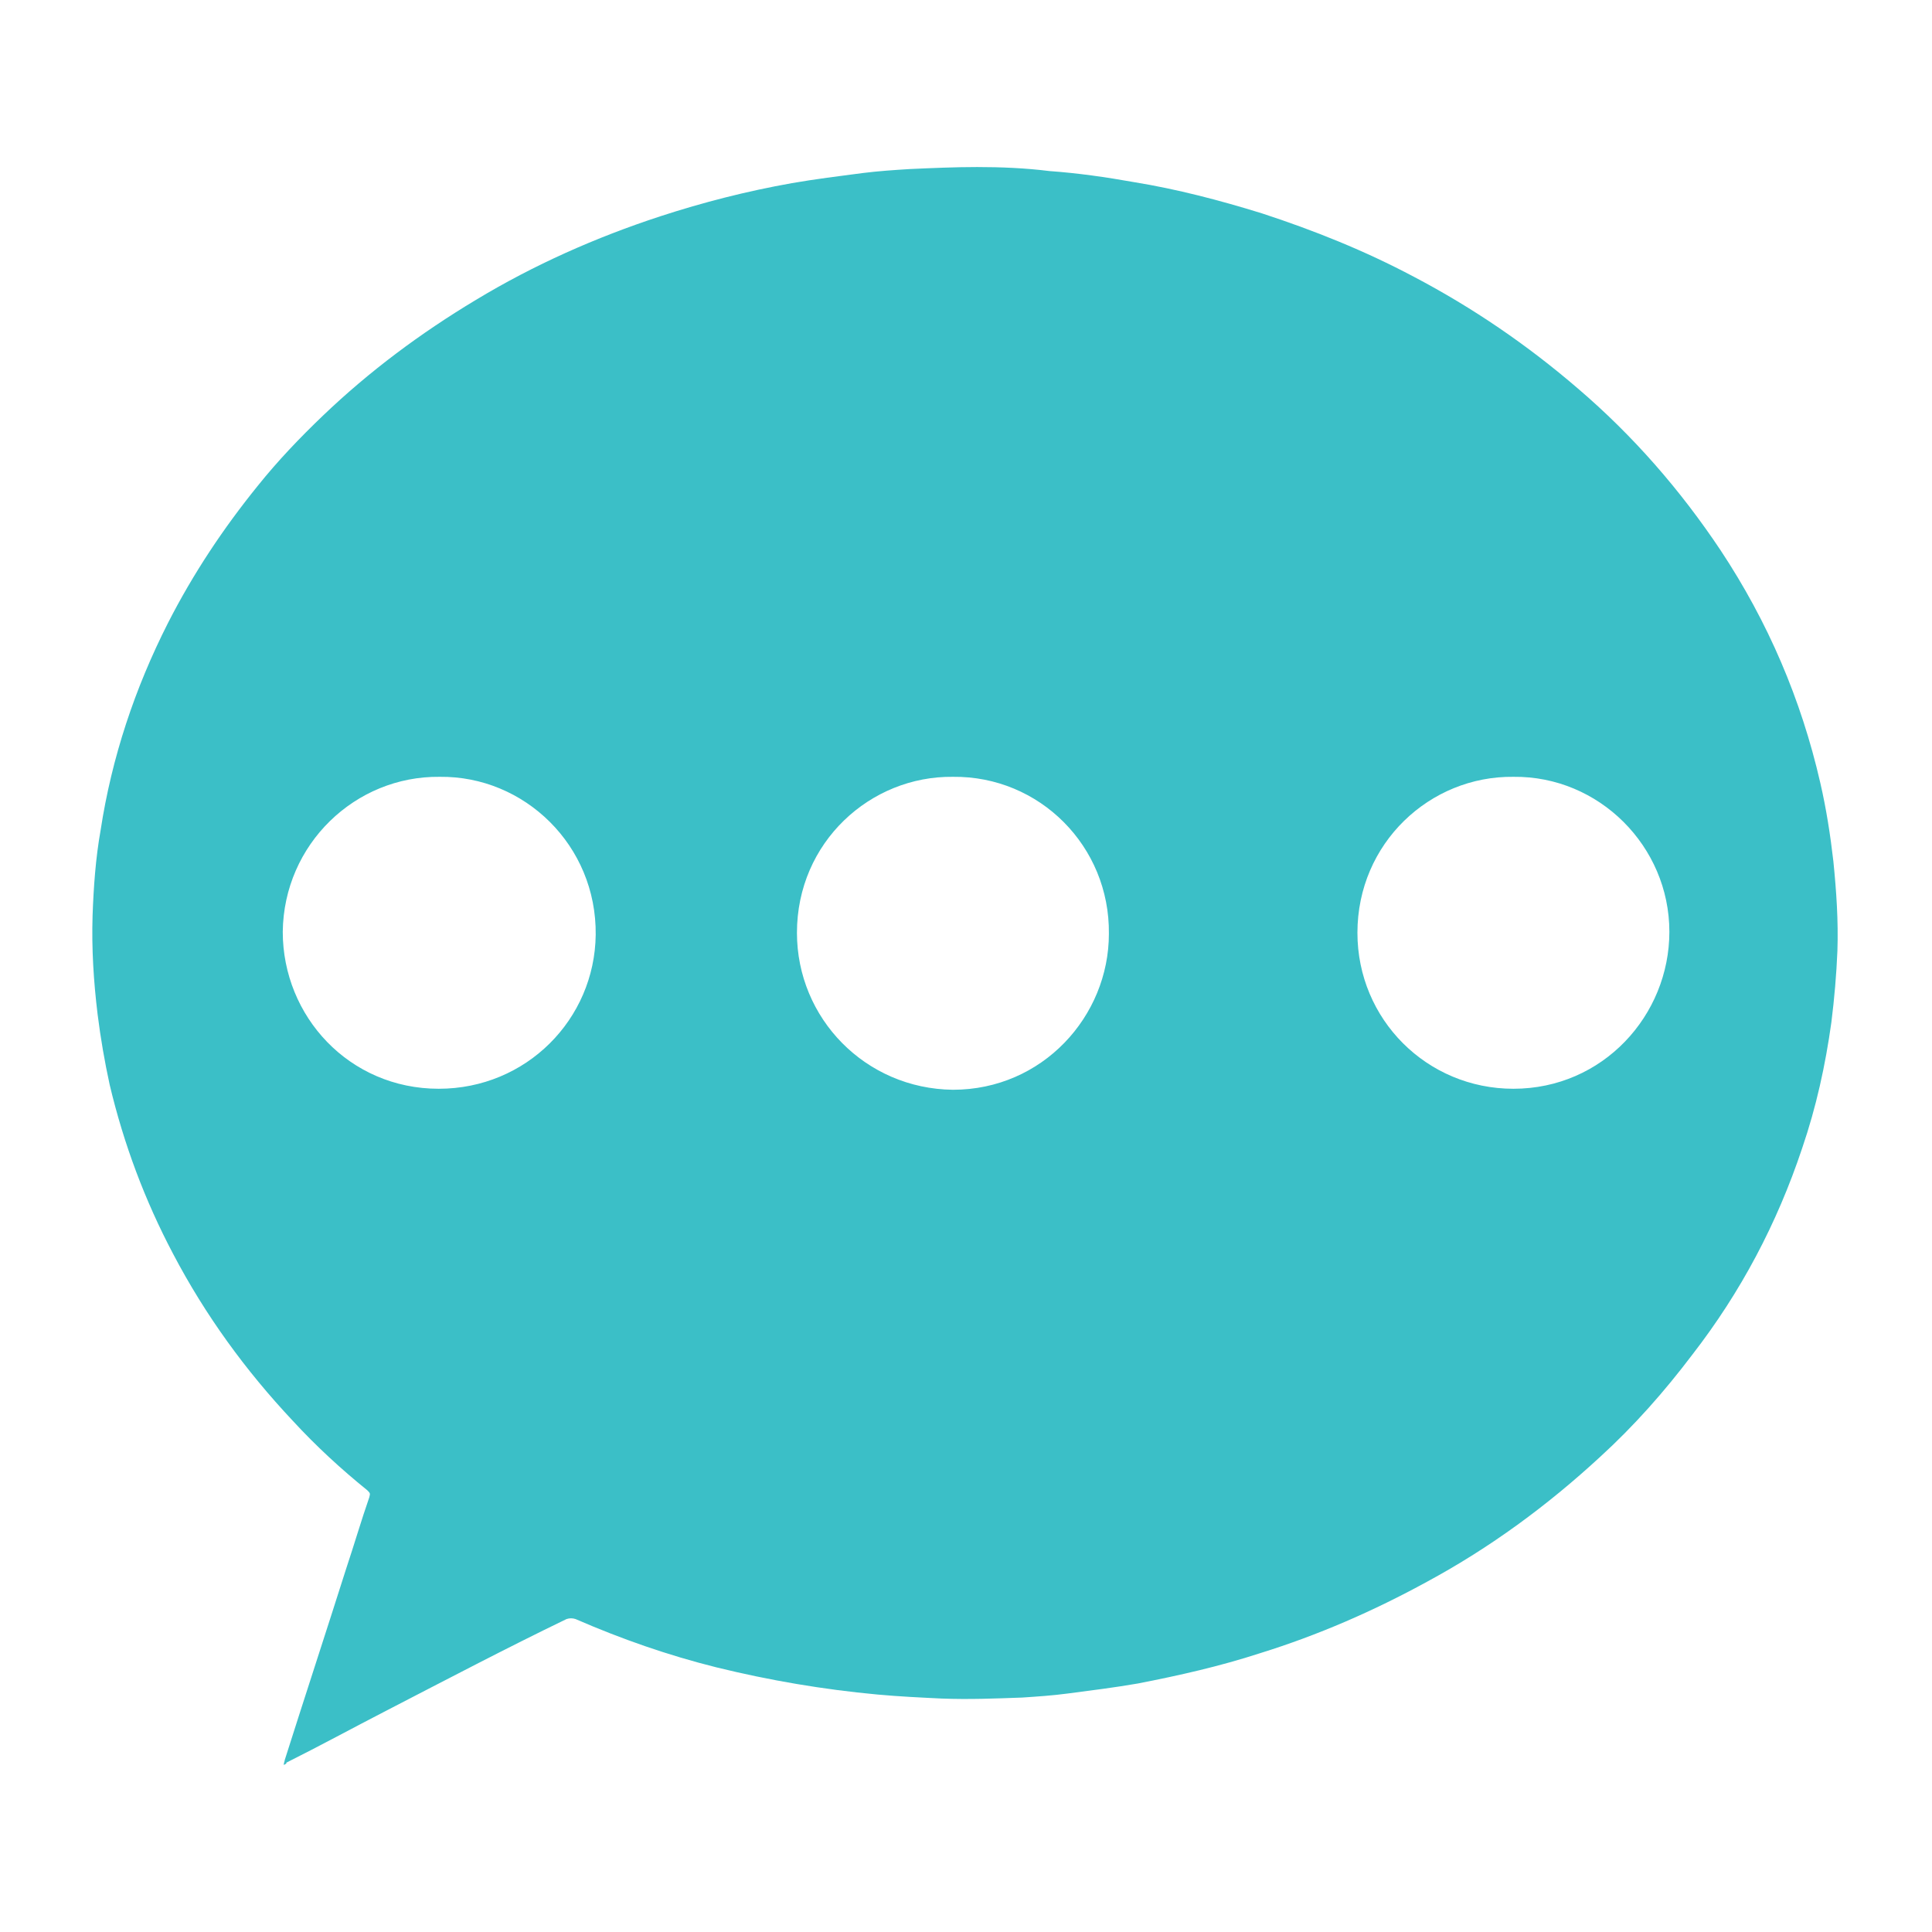 <?xml version="1.0" encoding="utf-8"?>
<!-- Generator: Adobe Illustrator 23.0.3, SVG Export Plug-In . SVG Version: 6.00 Build 0)  -->
<svg version="1.1" id="Layer_1" xmlns="http://www.w3.org/2000/svg" xmlns:xlink="http://www.w3.org/1999/xlink" x="0px" y="0px"
	 viewBox="0 0 192 192" style="enable-background:new 0 0 192 192;" xml:space="preserve">
<style type="text/css">
	.st0{fill:#3BBFC7;}
</style>
<g>
	<path class="st0" d="M28.2,175.4c0-0.2,0.1-0.4,0.1-0.5c2-6.3,4.1-12.7,6.1-19c0.8-2.4,1.5-4.8,2.3-7.1c0.1-0.4,0.1-0.4-0.2-0.7
		c-2.6-2.1-5.1-4.4-7.4-6.9c-4.7-5-8.7-10.5-11.9-16.6c-2.8-5.3-4.9-10.9-6.3-16.8c-0.5-2.3-0.9-4.6-1.2-7c-0.4-3.3-0.6-6.5-0.5-9.8
		c0.1-2.8,0.3-5.7,0.8-8.5c1.1-7.2,3.4-14.1,6.7-20.6c2.5-4.9,5.5-9.4,8.9-13.6c2-2.5,4.2-4.8,6.5-7c4.6-4.4,9.7-8.2,15.2-11.5
		c5.8-3.5,11.9-6.2,18.3-8.3c4.3-1.4,8.6-2.5,13.1-3.3c2.3-0.4,4.7-0.7,7-1c1.6-0.2,3.1-0.3,4.7-0.4c2.2-0.1,4.5-0.2,6.7-0.2
		c2.4,0,4.8,0.1,7.2,0.4c2.8,0.2,5.6,0.6,8.4,1.1c4.3,0.7,8.5,1.8,12.7,3.1c5.2,1.7,10.2,3.7,15.1,6.3c5.9,3.1,11.3,6.8,16.3,11.1
		c5.5,4.7,10.2,10.1,14.2,16.1c4.7,7.1,8,14.8,9.9,23.1c0.6,2.6,1,5.2,1.3,7.8c0.3,3,0.5,5.9,0.4,8.9c-0.1,2.4-0.3,4.7-0.6,7.1
		c-0.6,4.3-1.5,8.4-2.9,12.5c-2.5,7.5-6.1,14.3-10.9,20.5c-2.8,3.7-5.8,7.1-9.2,10.2c-5.2,4.8-10.9,9-17.2,12.4
		c-5.3,2.9-10.8,5.3-16.6,7.1c-4,1.3-8,2.2-12.1,3c-2.3,0.4-4.7,0.7-7,1c-1.5,0.2-3,0.3-4.5,0.4c-2.7,0.1-5.3,0.2-8,0.1
		c-2.1-0.1-4.2-0.2-6.4-0.4c-5.4-0.5-10.7-1.4-16-2.7c-4.8-1.2-9.4-2.8-14-4.8c-0.3-0.1-0.6-0.1-0.9,0c-6,2.9-11.9,6-17.9,9.1
		c-3.3,1.7-6.6,3.5-10,5.2C28.6,175.2,28.4,175.3,28.2,175.4z M94.7,77.2c-8.2-0.1-15.5,6.5-15.5,15.5c0,8.5,6.8,15.5,15.5,15.6
		c8.9,0,15.5-7.3,15.5-15.5C110.3,84.1,103.3,77.1,94.7,77.2z M43.7,77.2c-8.4-0.1-15.5,6.7-15.6,15.4c0,8.4,6.6,15.6,15.5,15.6
		c8.7,0,15.5-6.9,15.6-15.3C59.3,84,52.1,77.1,43.7,77.2z M150.4,77.2c-8.3-0.1-15.5,6.6-15.5,15.5c0,8.6,6.9,15.5,15.5,15.5
		c8.9,0,15.5-7.3,15.5-15.6C165.9,84.1,158.9,77.1,150.4,77.2z"/>
</g>
</svg>
